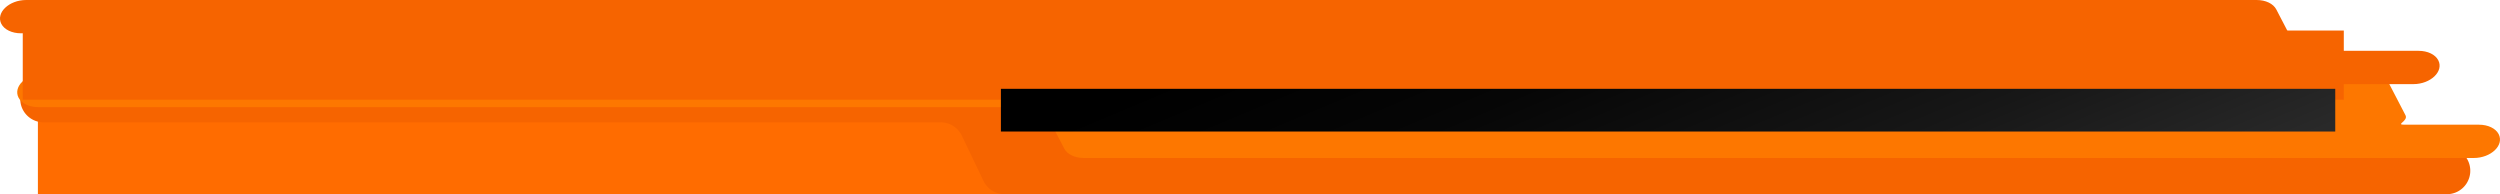<svg xmlns="http://www.w3.org/2000/svg" xmlns:xlink="http://www.w3.org/1999/xlink" viewBox="0 0 1886.16 146.52"><defs><style>.cls-1{isolation:isolate;}.cls-2{fill:#ff6c00;}.cls-3{fill:#f66400;}.cls-4{fill:#fd7700;}.cls-5{mix-blend-mode:color-dodge;fill:url(#linear-gradient);}</style><linearGradient id="linear-gradient" x1="3785.74" y1="-12425.86" x2="3982.86" y2="-11955.47" gradientTransform="translate(-2659.3 12193.62)" gradientUnits="userSpaceOnUse"><stop offset="0" stop-color="#424242"/><stop offset="0.16" stop-color="#323232"/><stop offset="0.49" stop-color="#171717"/><stop offset="0.78" stop-color="#060606"/><stop offset="1"/></linearGradient></defs><g class="cls-1"><g id="Capa_2" data-name="Capa 2"><g id="Capa_1-2" data-name="Capa 1"><rect class="cls-2" x="28.59" y="75.23" width="1756.34" height="71.3"/><path class="cls-3" d="M725.68,102.4,742,136.47a17.68,17.68,0,0,0,16,10.05H1846a17.69,17.69,0,0,0,16-25.34h0a17.7,17.7,0,0,0-16-10.05h-80a17.7,17.7,0,0,1-16-10L1773.07,67a17.69,17.69,0,0,0-16-10H33A17.7,17.7,0,0,0,17,82.3h0a17.71,17.71,0,0,0,16,10H709.73A17.68,17.68,0,0,1,725.68,102.4Z"/><path class="cls-4" d="M790.4,87.94l12.52,24.14c2.26,4.35,8,7.12,14.84,7.12h1048.6c13,0,23.11-9.63,18.79-18h0c-2.26-4.35-8-7.12-14.84-7.12h-56.38c-6.81,0,3.18-2.77.93-7.12l-12.53-24.14c-2.25-4.36-8-7.13-14.83-7.13H32.79c-13,0-23.11,9.64-18.79,18h0c2.26,4.36,8,7.13,14.84,7.13H775.56C782.37,80.82,788.14,83.58,790.4,87.94Z"/><rect class="cls-3" x="17.16" y="23.03" width="1751.14" height="52.19" transform="translate(1785.47 98.26) rotate(180)"/><path class="cls-3" d="M134.56,32.2l544,24.15c2.26,4.35,8,7.12,14.84,7.12H1820.8c13,0,23.11-9.64,18.79-18h0c-2.25-4.35-8-7.12-14.83-7.12h-80c-6.81,0-12.58-2.77-14.84-7.12L1717.38,7.12c-2.26-4.35-8-7.12-14.84-7.12H19.8C6.78,0-3.3,9.64,1,18H1c2.26,4.35,8,7.12,14.84,7.12H119.72C126.53,25.08,132.3,27.85,134.56,32.2Z"/><rect class="cls-5" x="755.16" y="67.01" width="1006.71" height="32.22" transform="translate(2517.02 166.24) rotate(180)"/></g></g></g></svg>